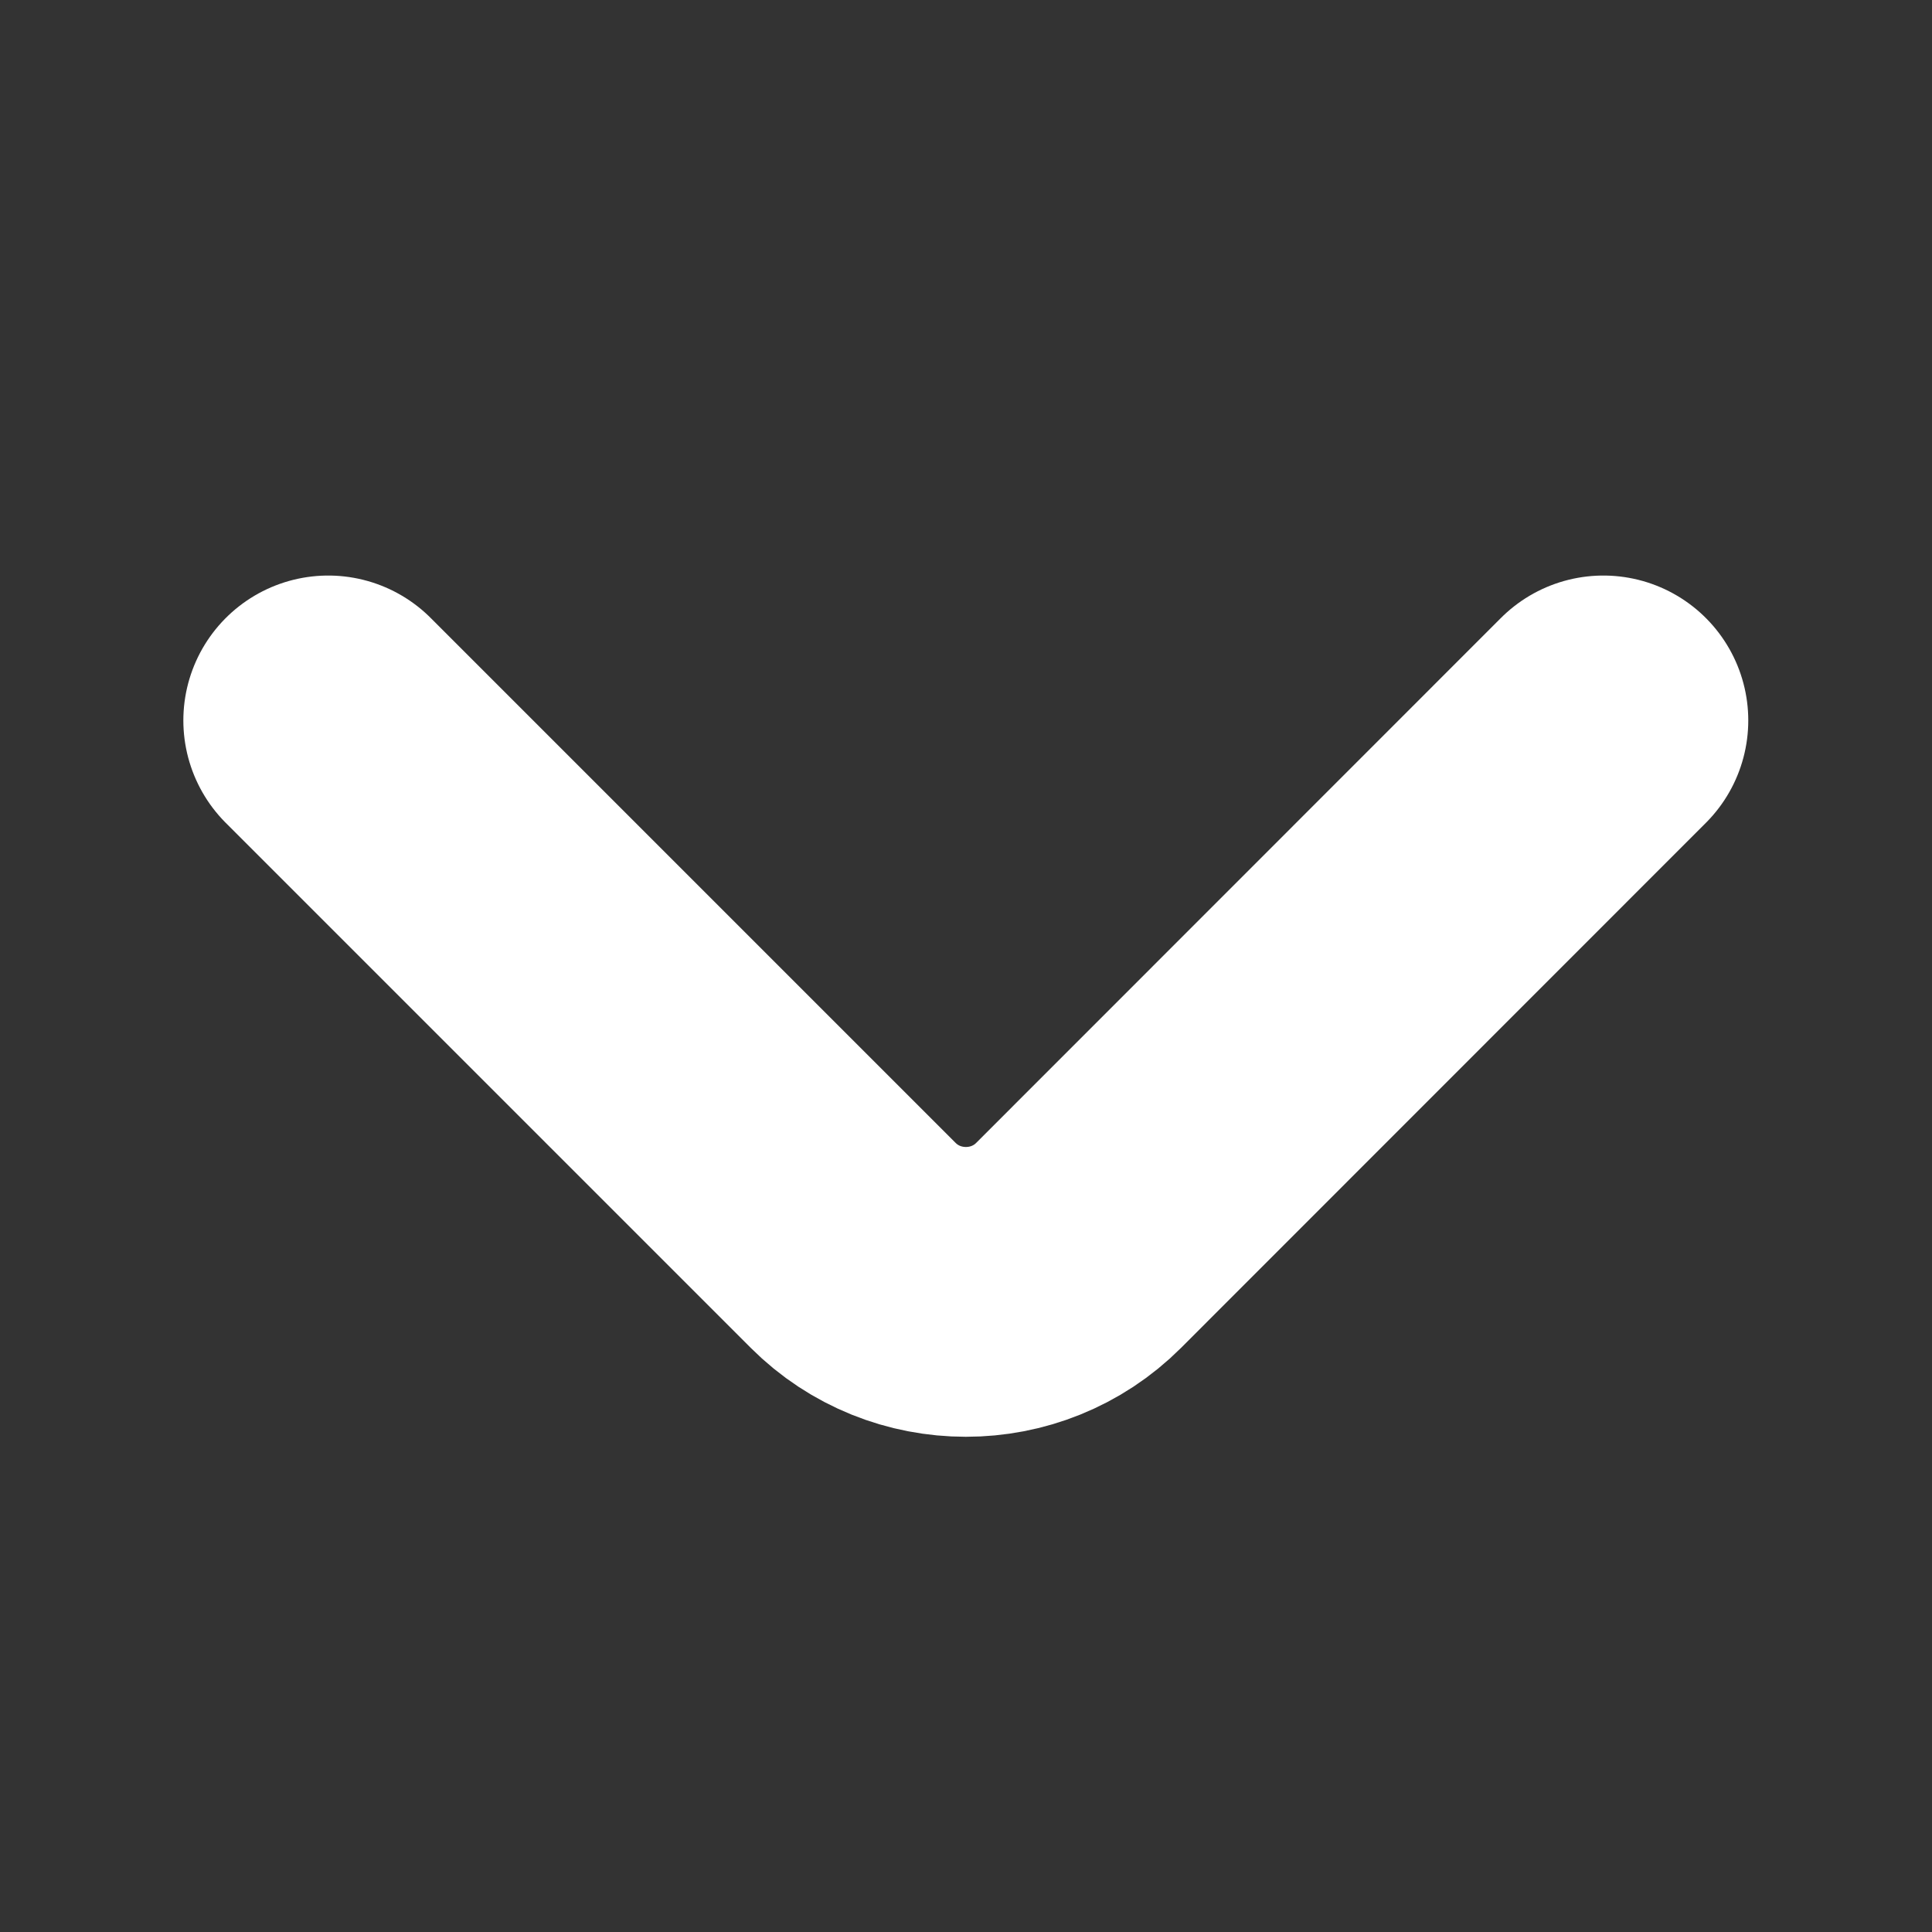 <svg width="10" height="10" viewBox="0 0 10 10" fill="none" xmlns="http://www.w3.org/2000/svg">
<rect x="0" y="0" width="10" height="10" fill="#333333" stroke="none"/>
<path d="M8.299 3.729L5.583 6.446C5.262 6.767 4.737 6.767 4.416 6.446L1.699 3.729" stroke="white" stroke-width="1.5" stroke-miterlimit="10" stroke-linecap="round" stroke-linejoin="round"/>
</svg>
